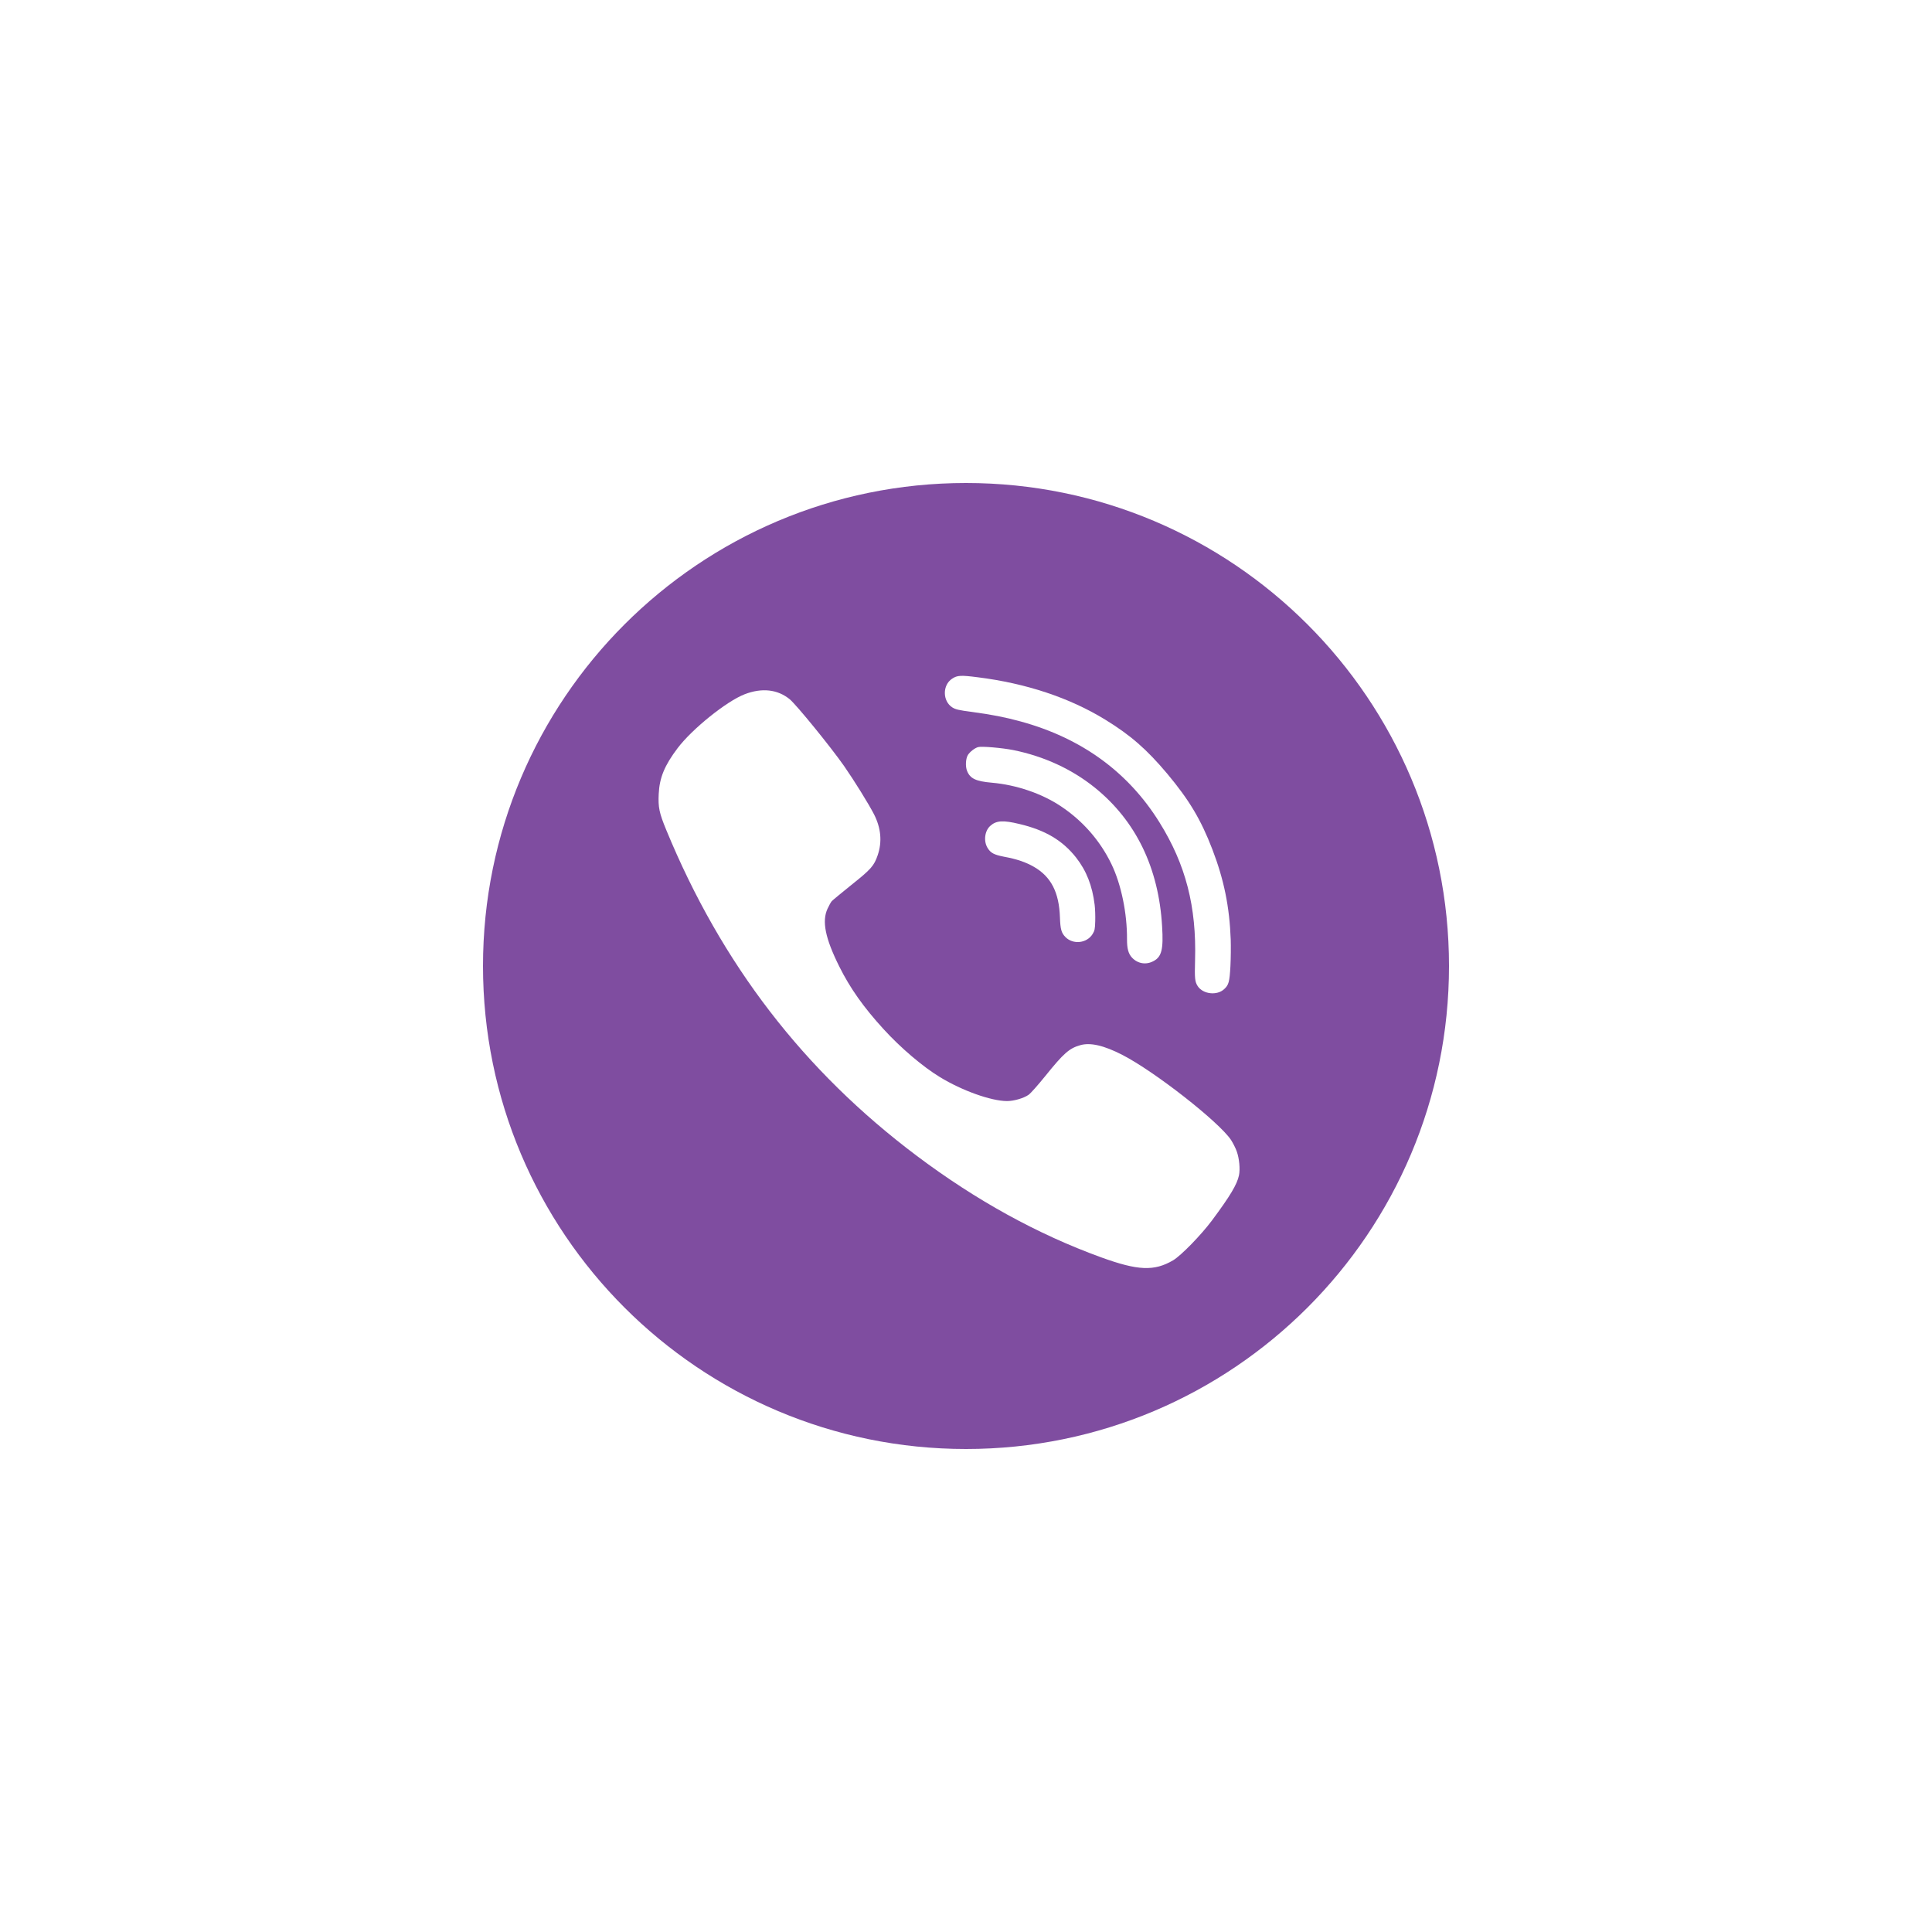 <svg width="80" height="80" viewBox="0 0 80 80" fill="none" xmlns="http://www.w3.org/2000/svg">
<g filter="url(#filter0_d)">
<path fill-rule="evenodd" clip-rule="evenodd" d="M36 16C47.046 16 56 24.954 56 36C56 47.046 47.046 56 36 56C24.954 56 16 47.046 16 36C16 24.954 24.954 16 36 16Z" fill="#7F4DA0"/>
<path fill-rule="evenodd" clip-rule="evenodd" d="M41.327 33.465C41.23 32.675 40.987 32.055 40.555 31.505C39.995 30.797 39.279 30.373 38.22 30.122C37.529 29.954 37.25 29.974 37 30.202C36.767 30.416 36.722 30.844 36.9 31.122C37.025 31.323 37.169 31.395 37.57 31.474C38.105 31.572 38.474 31.7 38.81 31.892C39.523 32.303 39.855 32.948 39.89 33.99C39.907 34.48 39.949 34.63 40.12 34.804C40.437 35.122 41.001 35.06 41.24 34.68C41.328 34.537 41.342 34.474 41.351 34.142C41.357 33.936 41.348 33.63 41.327 33.465Z" fill="white"/>
<path fill-rule="evenodd" clip-rule="evenodd" d="M44.12 34.356C43.98 31.935 43.033 29.987 41.338 28.617C40.383 27.847 39.229 27.317 37.963 27.06C37.5 26.968 36.647 26.893 36.5 26.936C36.362 26.975 36.167 27.125 36.08 27.26C35.988 27.407 35.967 27.734 36.045 27.924C36.172 28.24 36.408 28.352 37.069 28.41C38.087 28.499 39.138 28.857 39.931 29.387C40.837 29.99 41.558 30.815 42.024 31.784C42.426 32.617 42.674 33.817 42.667 34.892C42.665 35.281 42.725 35.5 42.881 35.661C43.117 35.907 43.461 35.961 43.764 35.797C44.101 35.621 44.18 35.31 44.12 34.356Z" fill="white"/>
<path fill-rule="evenodd" clip-rule="evenodd" d="M47.212 43.68C47.165 43.542 47.054 43.328 46.976 43.206C46.478 42.455 43.806 40.364 42.472 39.68C41.71 39.288 41.145 39.158 40.727 39.28C40.277 39.407 40.04 39.616 39.286 40.553C38.982 40.929 38.671 41.281 38.588 41.336C38.382 41.478 37.98 41.593 37.696 41.593C37.036 41.589 35.84 41.162 34.921 40.601C34.206 40.166 33.291 39.387 32.588 38.616C31.759 37.711 31.195 36.913 30.748 36.011C30.172 34.853 30.026 34.145 30.267 33.627C30.326 33.497 30.405 33.358 30.441 33.315C30.476 33.276 30.847 32.971 31.258 32.639C32.063 31.999 32.193 31.852 32.343 31.413C32.533 30.856 32.481 30.287 32.189 29.714C31.964 29.279 31.376 28.33 30.95 27.717C30.385 26.911 28.98 25.187 28.7 24.954C28.195 24.543 27.547 24.472 26.833 24.748C26.079 25.041 24.666 26.18 24.062 26.974C23.517 27.694 23.308 28.203 23.276 28.875C23.249 29.429 23.296 29.658 23.588 30.366C25.874 35.916 29.284 40.348 33.969 43.866C36.417 45.704 38.955 47.104 41.588 48.061C43.123 48.618 43.79 48.646 44.576 48.187C44.907 47.989 45.728 47.147 46.186 46.535C46.944 45.515 47.224 45.044 47.303 44.669C47.358 44.412 47.315 43.965 47.212 43.68Z" fill="white"/>
<path fill-rule="evenodd" clip-rule="evenodd" d="M46.962 34.913C46.912 33.543 46.681 32.42 46.2 31.167C45.726 29.935 45.245 29.131 44.338 28.044C43.48 27.024 42.814 26.442 41.757 25.794C40.283 24.892 38.489 24.294 36.478 24.043C35.792 23.955 35.637 23.961 35.427 24.102C35.019 24.368 35.025 25.031 35.434 25.293C35.569 25.376 35.689 25.406 36.237 25.478C37.08 25.592 37.621 25.698 38.263 25.874C40.782 26.562 42.72 27.97 44.015 30.059C45.099 31.801 45.549 33.543 45.485 35.767C45.463 36.52 45.479 36.652 45.594 36.833C45.814 37.169 46.394 37.236 46.692 36.956C46.878 36.786 46.913 36.658 46.949 36.015C46.967 35.679 46.97 35.183 46.962 34.913Z" fill="white"/>
</g>
<defs>
<filter id="filter0_d" x="0" y="0" width="80" height="80" filterUnits="userSpaceOnUse" color-interpolation-filters="sRGB">
<feFlood flood-opacity="0" result="BackgroundImageFix"/>
<feColorMatrix in="SourceAlpha" type="matrix" values="0 0 0 0 0 0 0 0 0 0 0 0 0 0 0 0 0 0 127 0"/>
<feOffset dx="4" dy="4"/>
<feGaussianBlur stdDeviation="10"/>
<feColorMatrix type="matrix" values="0 0 0 0 0 0 0 0 0 0 0 0 0 0 0 0 0 0 0.21 0"/>
<feBlend mode="normal" in2="BackgroundImageFix" result="effect1_dropShadow"/>
<feBlend mode="normal" in="SourceGraphic" in2="effect1_dropShadow" result="shape"/>
</filter>
</defs>
</svg>
